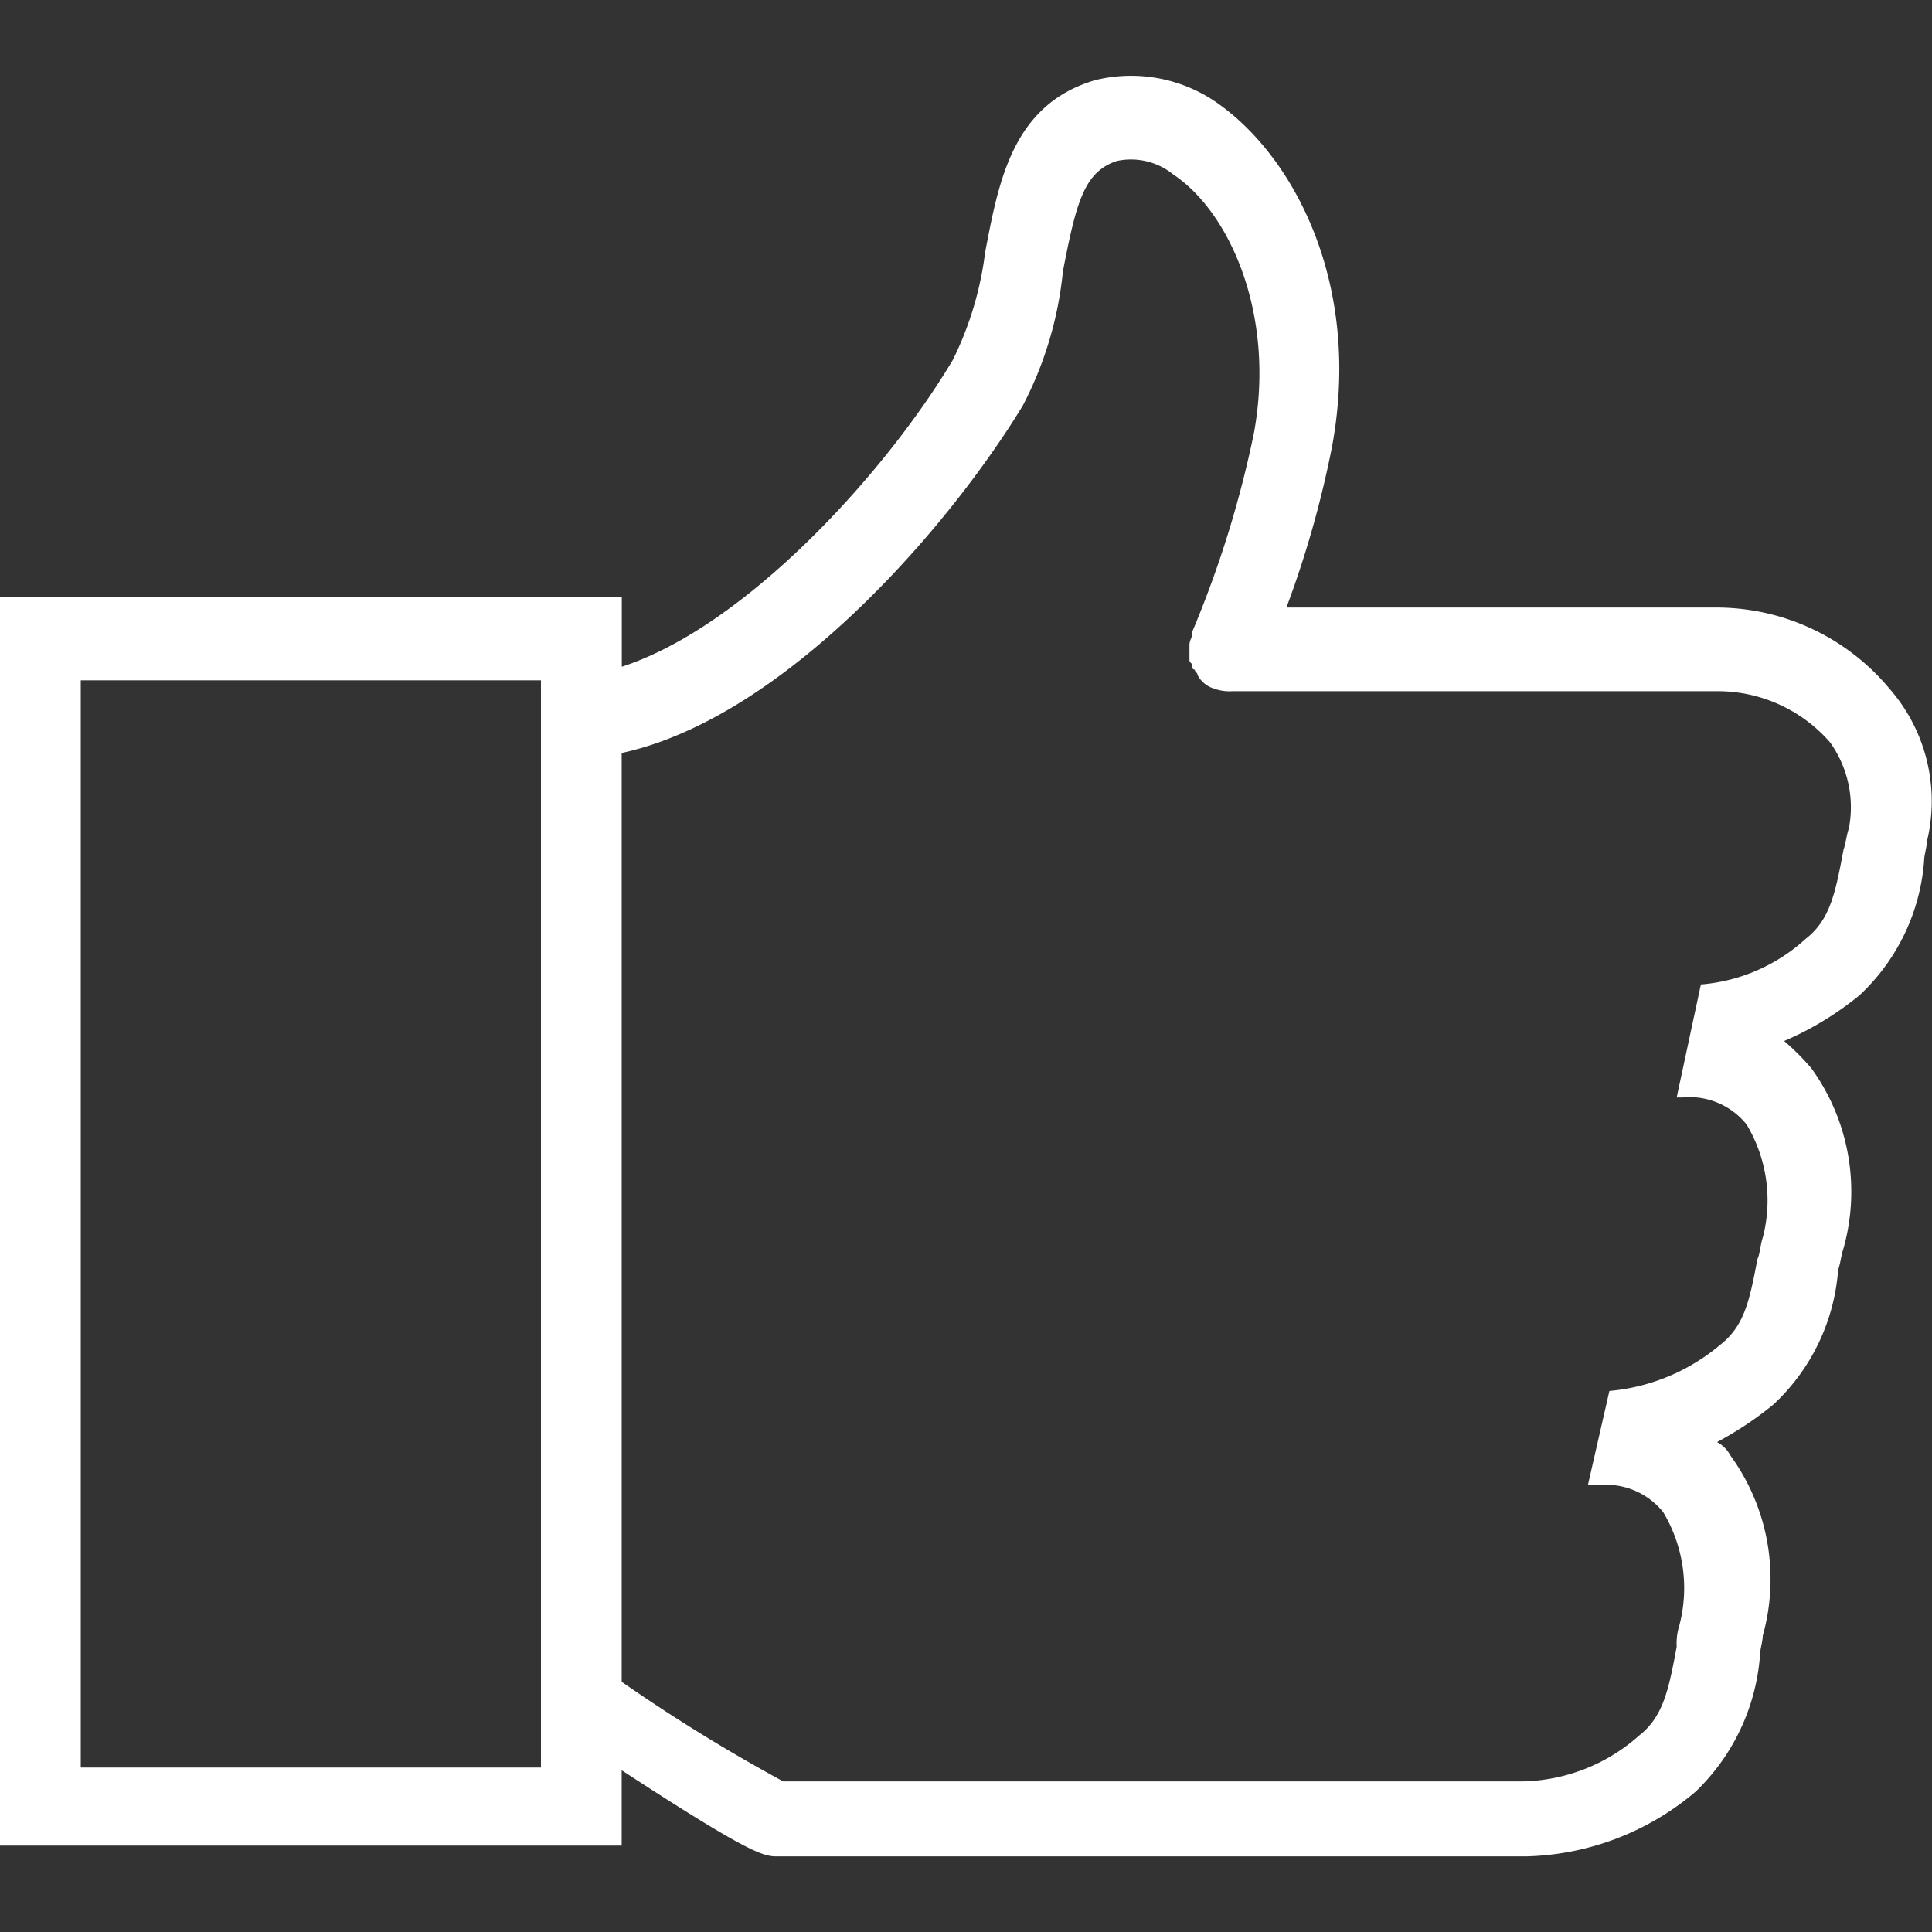 <svg xmlns="http://www.w3.org/2000/svg" xmlns:xlink="http://www.w3.org/1999/xlink" viewBox="-11101 4935 50 50">
  <rect x="-11101" y="4935" width="50" height="50" fill="#333333" stroke="none"/>
  <defs>
    <style>
      .cls-1, .cls-3 {
        fill: #fff;
      }

      .cls-1 {
        stroke: #95989a;
      }

      .cls-2 {
        clip-path: url(#clip-path);
      }
    </style>
    <clipPath id="clip-path">
      <rect id="Rectangle_206" data-name="Rectangle 206" class="cls-1" width="50" height="50" transform="translate(438 1087)"/>
    </clipPath>
  </defs>
  <g id="Mask_Group_50" data-name="Mask Group 50" class="cls-2" transform="translate(-11539 3848)">
    <g id="Group_230" data-name="Group 230" transform="translate(438 1088.956)">
      <path id="Path_327" data-name="Path 327" class="cls-3" d="M54.785,22.892A5.828,5.828,0,0,0,50.258,20.8H39.184a26.35,26.35,0,0,0,1.184-4.179c.766-4.179-.975-7.452-2.925-8.845a3.886,3.886,0,0,0-3.2-.627c-2.159.627-2.507,2.647-2.856,4.457a8.68,8.68,0,0,1-.836,2.786c-1.741,2.925-5.363,6.9-8.567,7.94V20.524H5.892V52.841H21.981v-1.95c3.413,2.229,3.691,2.229,4.04,2.229H45.383a7.033,7.033,0,0,0,4.388-1.672A5.462,5.462,0,0,0,51.442,47.9c0-.139.07-.348.07-.488a5.449,5.449,0,0,0-.836-4.666.839.839,0,0,0-.348-.348,8.9,8.9,0,0,0,1.463-.975,5.3,5.3,0,0,0,1.672-3.482c.07-.209.07-.348.139-.557a5.449,5.449,0,0,0-.836-4.666,6.567,6.567,0,0,0-.7-.7,8.117,8.117,0,0,0,1.95-1.184,5.3,5.3,0,0,0,1.672-3.482c0-.139.07-.348.07-.488A4.422,4.422,0,0,0,54.785,22.892ZM19.892,50.821H7.982V22.684h11.91ZM53.741,26.514c-.07.209-.07.348-.139.557-.209,1.114-.348,1.811-.975,2.3a4.57,4.57,0,0,1-2.716,1.184l-.627,2.925h.139a1.894,1.894,0,0,1,1.672.7,3.826,3.826,0,0,1,.418,2.925c-.07.209-.07.418-.139.557-.209,1.114-.348,1.741-.975,2.229a5.152,5.152,0,0,1-2.856,1.184l-.557,2.438h.279a1.894,1.894,0,0,1,1.672.7,3.826,3.826,0,0,1,.418,2.925,1.534,1.534,0,0,0-.07.557c-.209,1.114-.348,1.811-.975,2.3a4.665,4.665,0,0,1-2.995,1.184H26.16a44.715,44.715,0,0,1-4.179-2.577V24.564c4.179-.905,8.427-5.781,10.378-8.985A9.515,9.515,0,0,0,33.4,12.1c.348-1.811.557-2.577,1.393-2.856a1.737,1.737,0,0,1,1.463.348c1.463.975,2.647,3.622,2.089,6.686a27.555,27.555,0,0,1-1.6,5.154v.07h0c0,.07-.07.139-.07.279v.348h0c0,.07,0,.07.07.139v.07a.068.068,0,0,0,.07.07c0,.07.07.07.07.139h0a.713.713,0,0,0,.418.348,1.185,1.185,0,0,0,.488.07H50.328a3.855,3.855,0,0,1,2.925,1.323A2.885,2.885,0,0,1,53.741,26.514Z" transform="translate(-5.892 -7.033)"/>
    </g>
  </g>
</svg>
